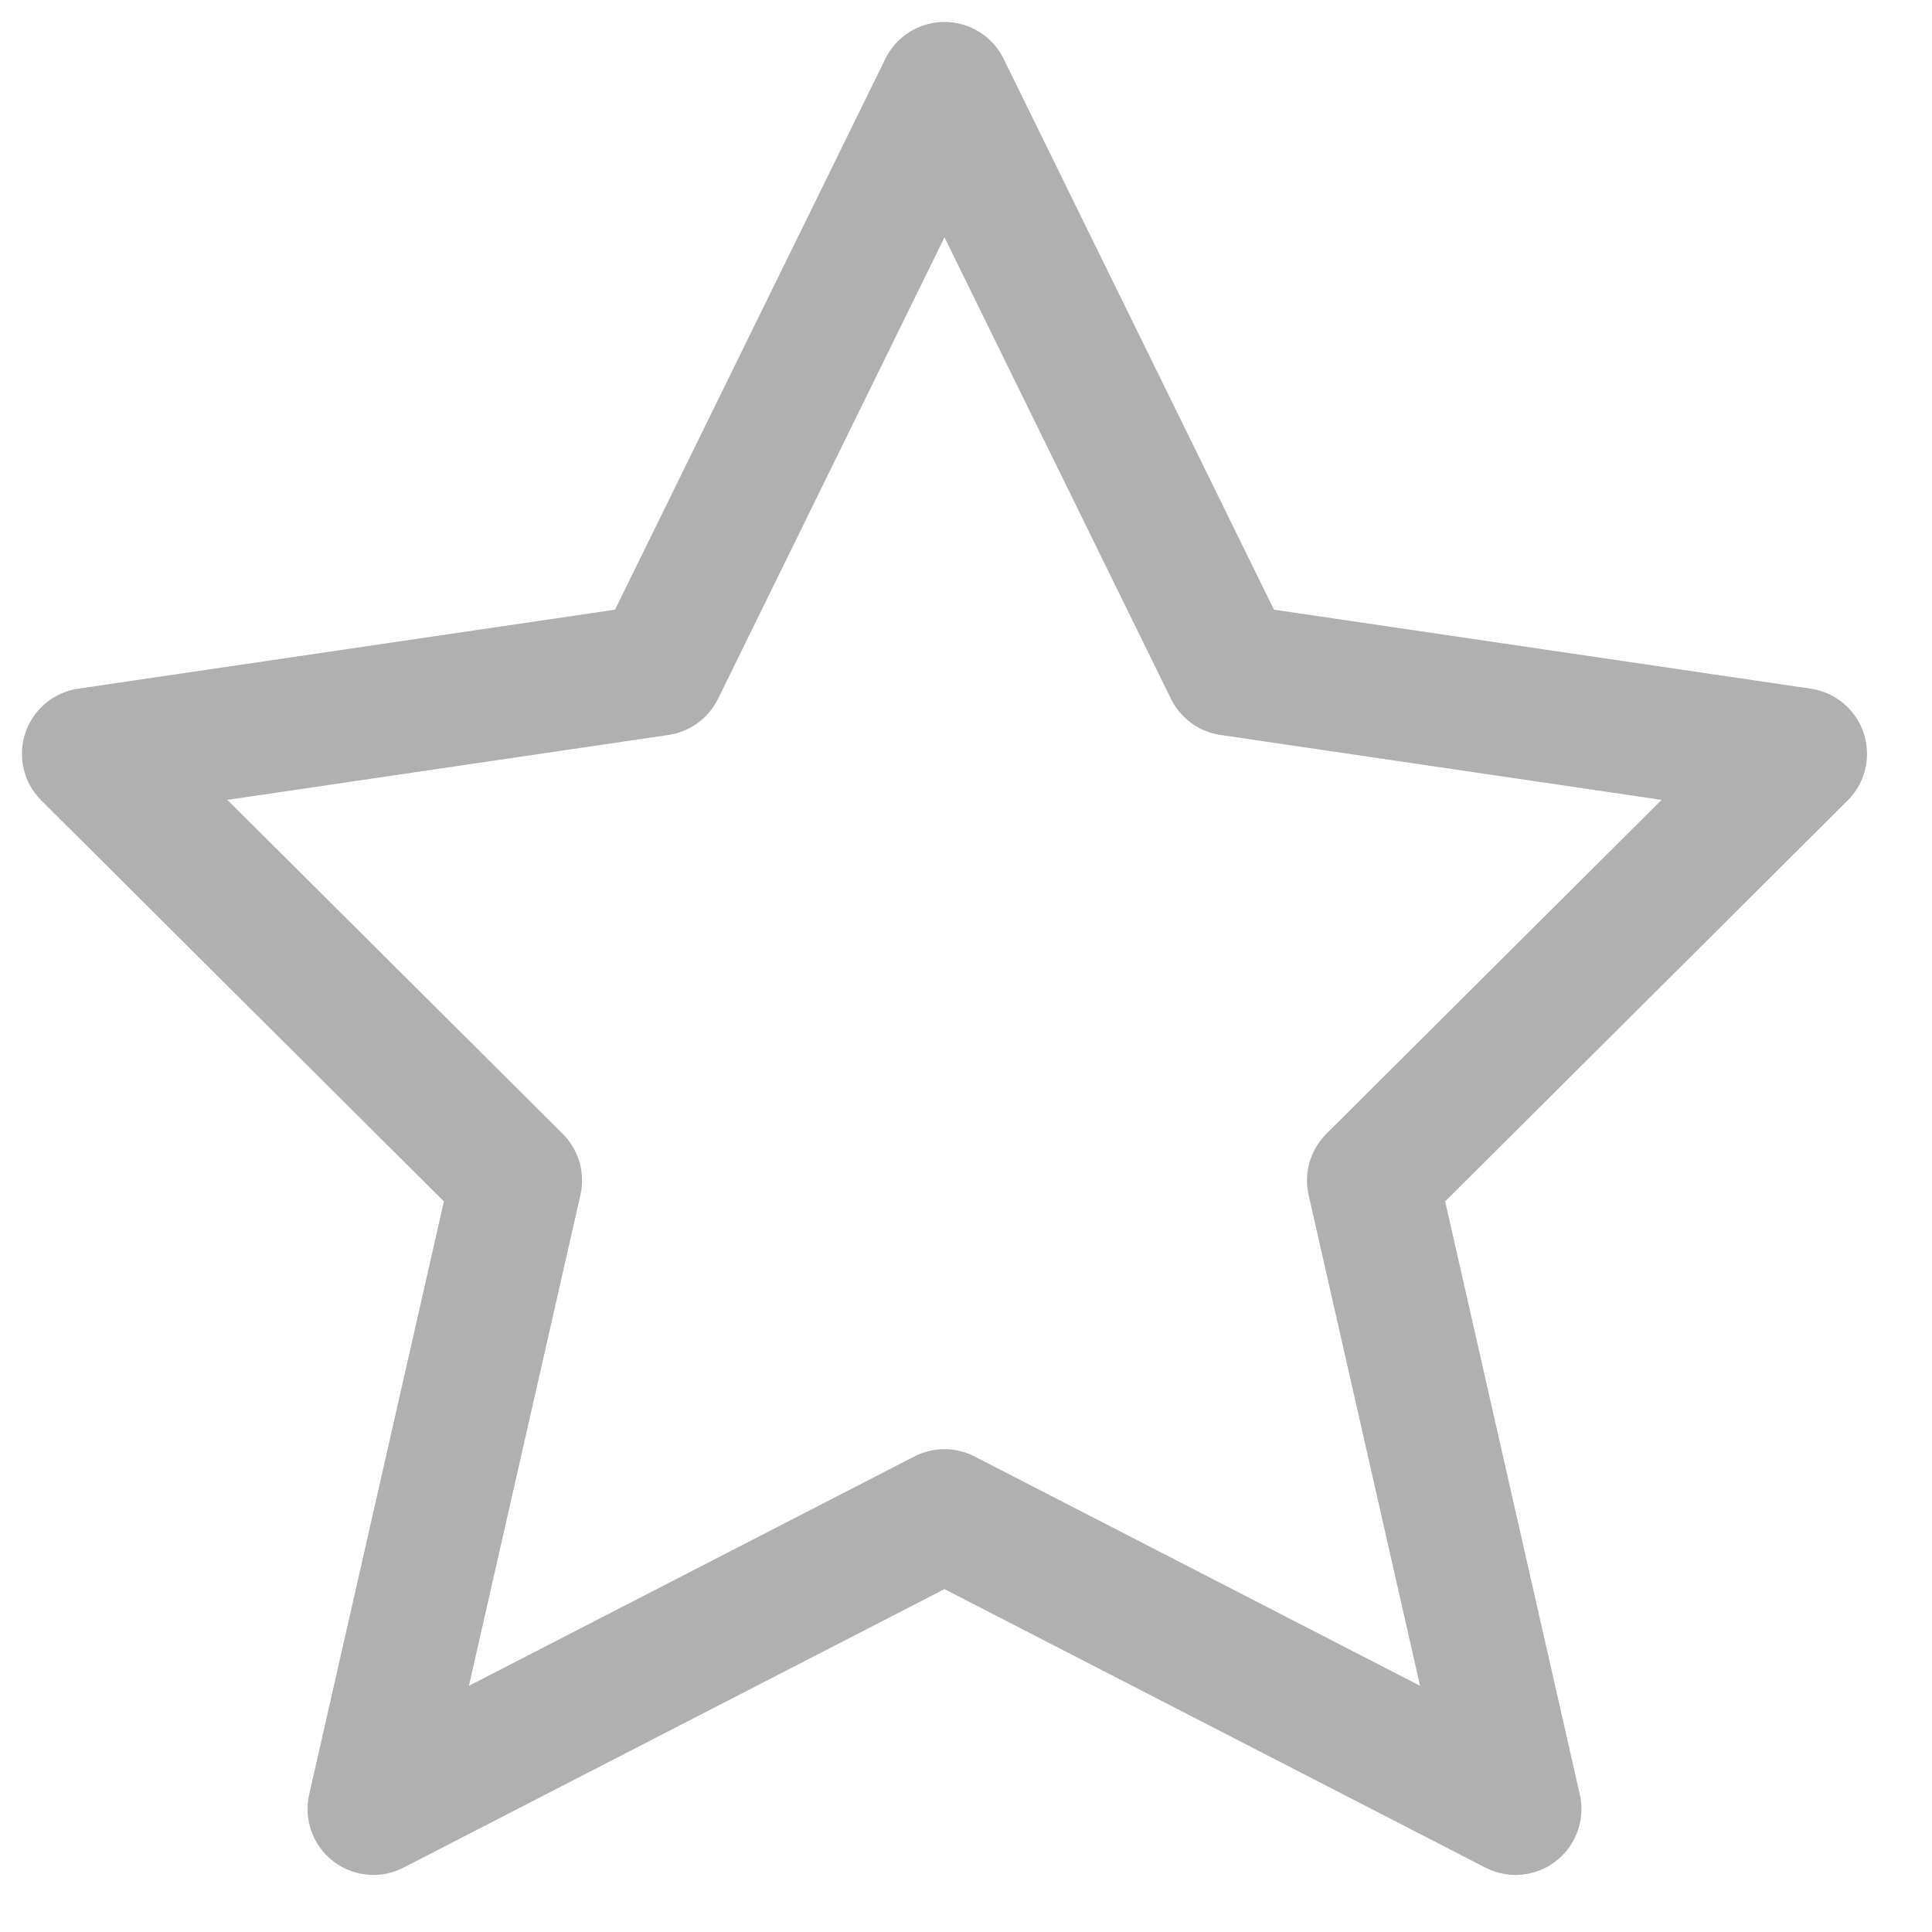 <svg width="22" height="22" viewBox="0 0 22 22" fill="none" xmlns="http://www.w3.org/2000/svg">
<path d="M10.755 1L14.007 7.627L20.51 8.584L15.633 13.442L17.258 20.6L10.755 17.252L4.252 20.6L5.878 13.442L1 8.584L7.503 7.627L10.755 1Z" stroke="#B0B0B0" stroke-width="1.5" stroke-linecap="round" stroke-linejoin="round"/>
</svg>
